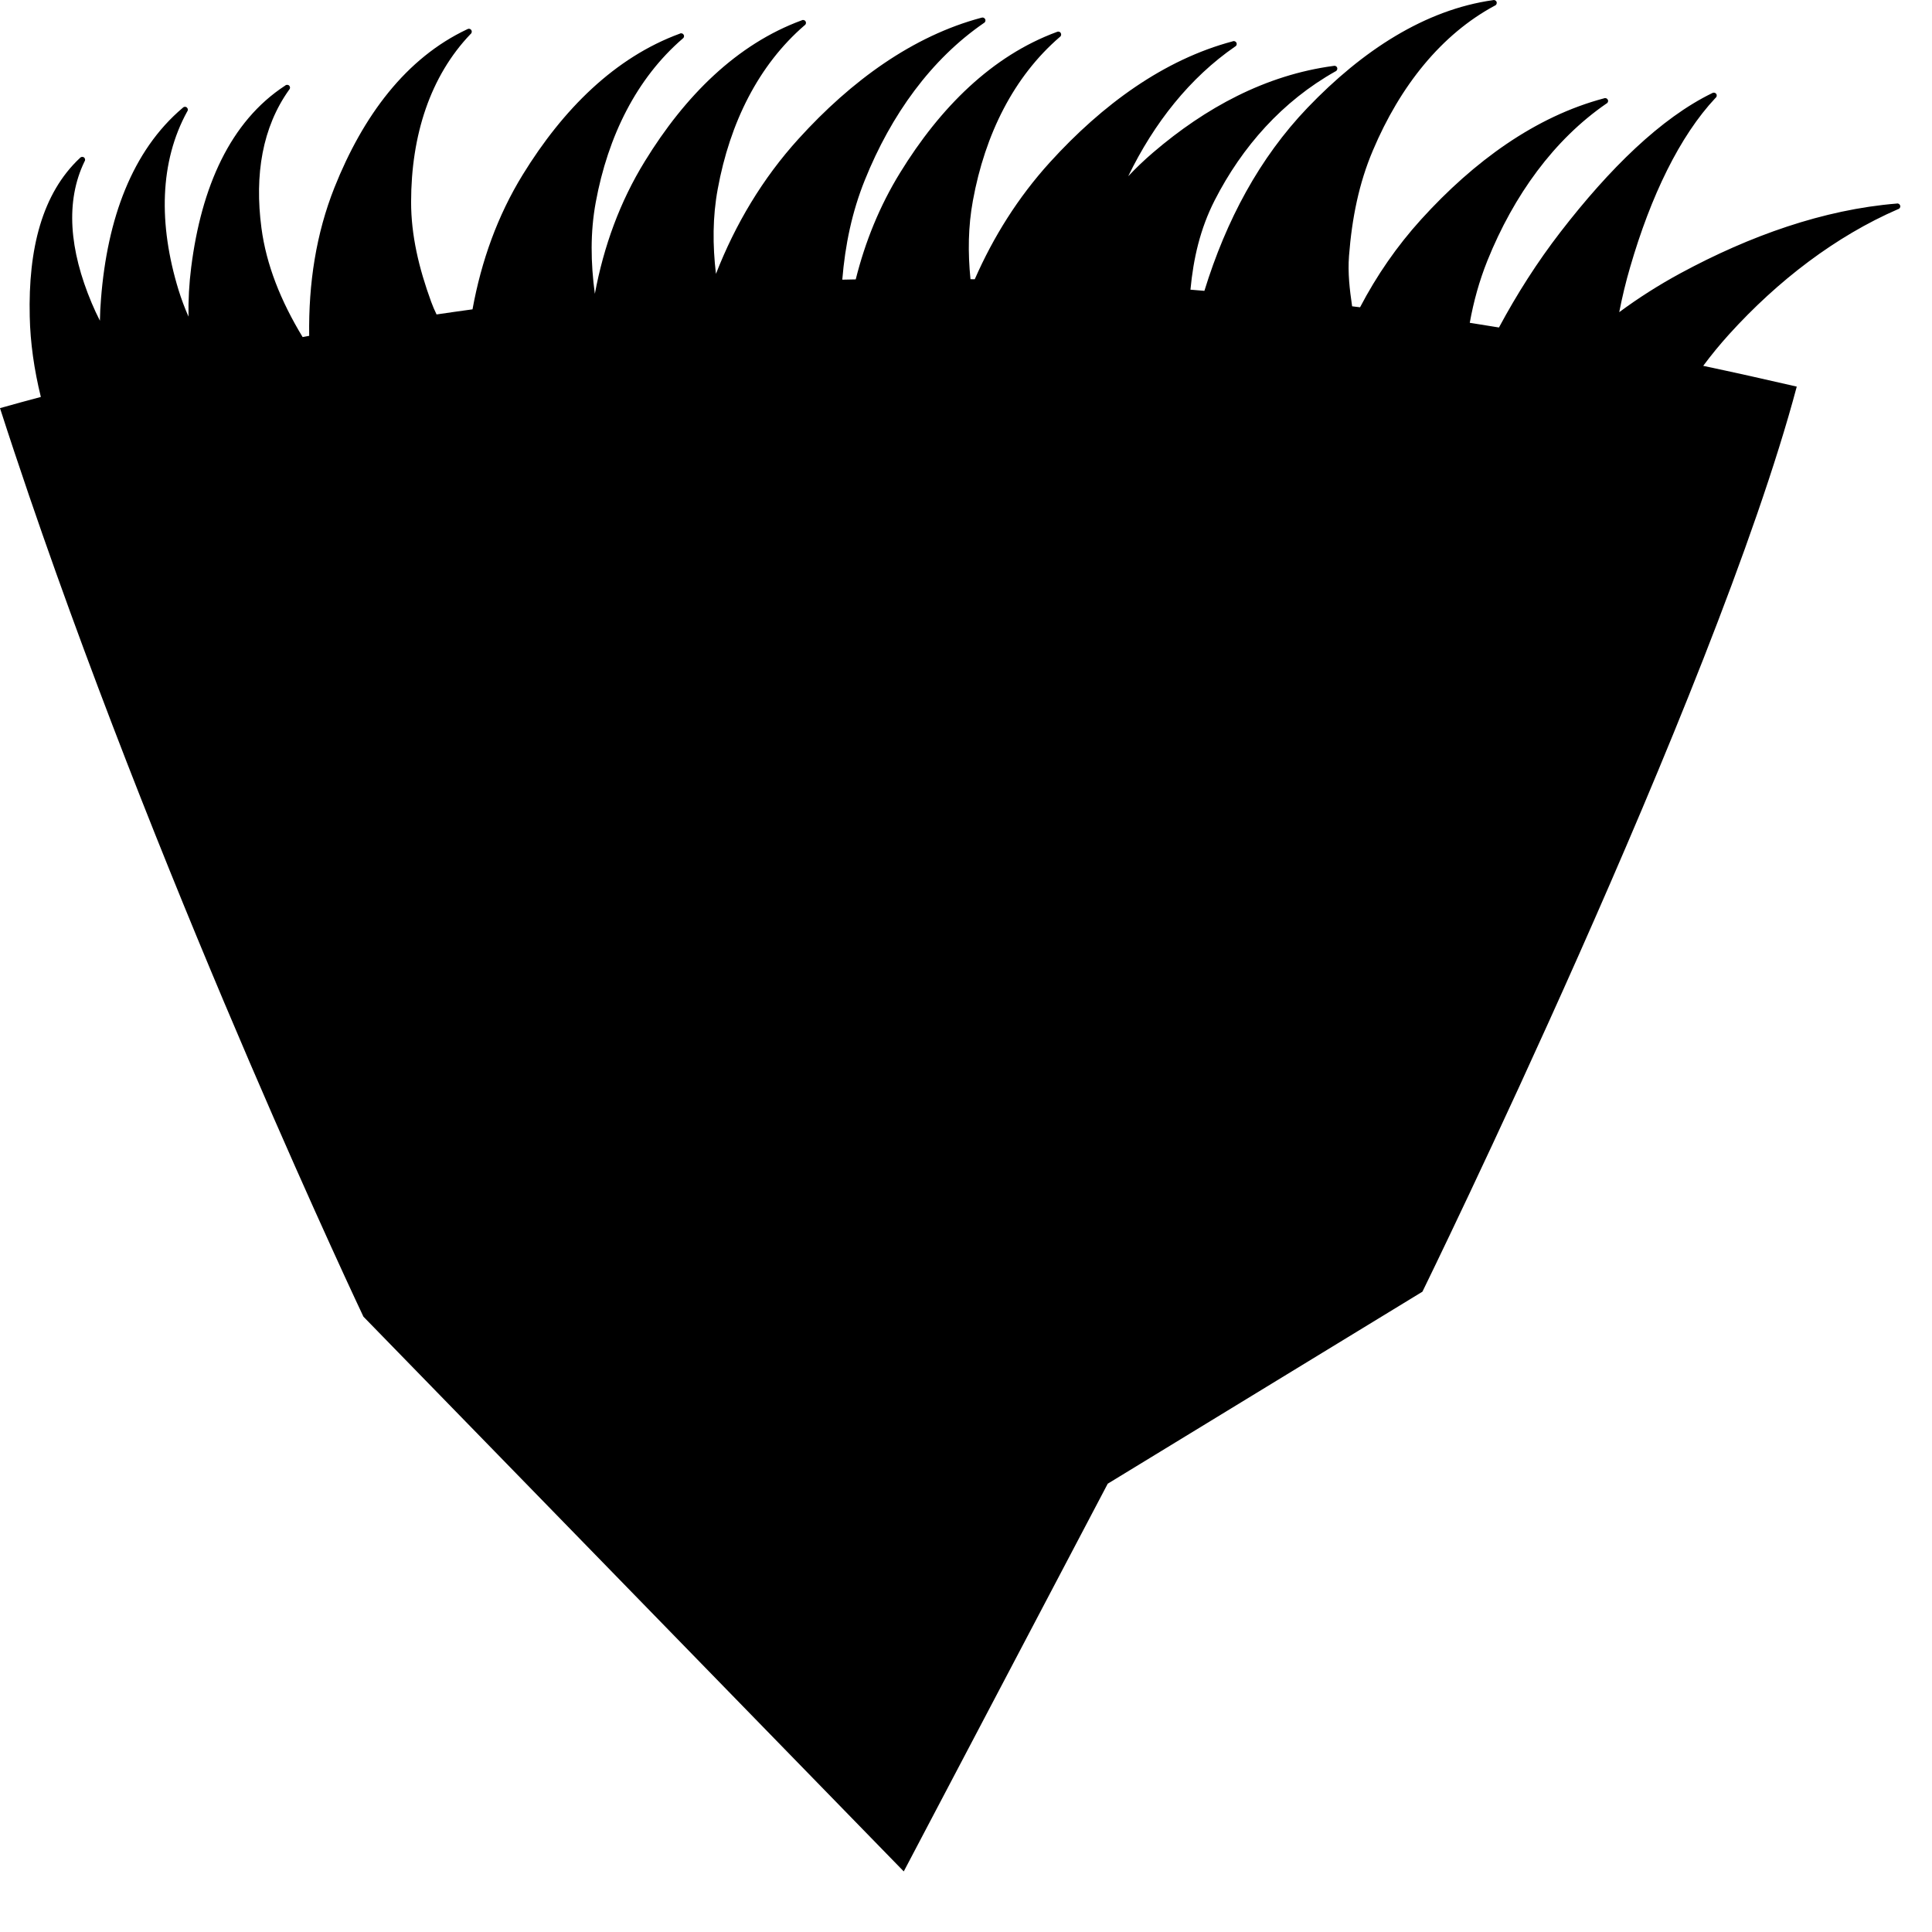 <?xml version="1.0" encoding="UTF-8" standalone="no"?><!DOCTYPE svg PUBLIC "-//W3C//DTD SVG 1.1//EN" "http://www.w3.org/Graphics/SVG/1.1/DTD/svg11.dtd"><svg width="100%" height="100%" viewBox="0 0 28 28" version="1.1" xmlns="http://www.w3.org/2000/svg" xmlns:xlink="http://www.w3.org/1999/xlink" xml:space="preserve" xmlns:serif="http://www.serif.com/" style="fill-rule:evenodd;clip-rule:evenodd;stroke-linejoin:round;stroke-miterlimit:2;"><path d="M24.684,5.302c0.454,0.096 0.906,0.197 1.356,0.301c-1.19,4.472 -5.425,13.117 -5.425,13.117l-4.561,2.783l-2.956,5.619l-7.831,-8.04c-0,0 -2.792,-5.888 -4.847,-11.903c-0.144,-0.422 -0.285,-0.844 -0.42,-1.264c0.198,-0.056 0.395,-0.11 0.592,-0.162c-0.098,-0.399 -0.153,-0.788 -0.161,-1.166c-0.023,-0.979 0.179,-1.783 0.727,-2.297c0.014,-0.018 0.04,-0.022 0.059,-0.009c0.018,0.014 0.022,0.04 0.008,0.059c-0.28,0.577 -0.22,1.282 0.104,2.052c0.036,0.086 0.076,0.171 0.119,0.256c0.002,-0.107 0.007,-0.214 0.016,-0.32c0.091,-1.154 0.448,-2.142 1.184,-2.765c0.015,-0.018 0.041,-0.021 0.059,-0.006c0.018,0.015 0.021,0.041 0.006,0.059c-0.4,0.727 -0.418,1.632 -0.126,2.585c0.041,0.132 0.089,0.261 0.145,0.388c-0.004,-0.242 0.009,-0.481 0.039,-0.716c0.147,-1.162 0.564,-2.112 1.361,-2.632c0.017,-0.016 0.044,-0.016 0.06,0.001c0.016,0.017 0.015,0.043 -0.002,0.059c-0.387,0.542 -0.503,1.229 -0.401,2.003c0.07,0.531 0.278,1.055 0.597,1.581c0.032,-0.006 0.064,-0.012 0.095,-0.018c-0.011,-0.764 0.101,-1.482 0.366,-2.149c0.415,-1.041 1.036,-1.876 1.924,-2.294c0.019,-0.013 0.045,-0.009 0.058,0.01c0.014,0.019 0.01,0.045 -0.009,0.059c-0.585,0.611 -0.861,1.467 -0.862,2.434c0,0.484 0.112,0.956 0.291,1.447c0.023,0.063 0.049,0.124 0.078,0.183c0.174,-0.026 0.348,-0.05 0.521,-0.074c0.128,-0.702 0.363,-1.358 0.729,-1.953c0.584,-0.949 1.335,-1.697 2.274,-2.042c0.02,-0.012 0.045,-0.005 0.057,0.015c0.012,0.02 0.005,0.045 -0.015,0.057c-0.665,0.574 -1.082,1.409 -1.259,2.372c-0.08,0.435 -0.074,0.873 -0.013,1.326c0.129,-0.69 0.363,-1.334 0.724,-1.92c0.583,-0.95 1.334,-1.698 2.273,-2.043c0.02,-0.012 0.046,-0.005 0.057,0.015c0.012,0.02 0.005,0.046 -0.015,0.057c-0.665,0.574 -1.082,1.409 -1.258,2.372c-0.075,0.404 -0.075,0.812 -0.026,1.23c0.28,-0.717 0.673,-1.38 1.198,-1.958c0.765,-0.843 1.657,-1.49 2.648,-1.754c0.021,-0.009 0.046,-0 0.056,0.021c0.01,0.021 0.001,0.046 -0.02,0.056c-0.76,0.523 -1.342,1.325 -1.724,2.275c-0.187,0.463 -0.286,0.944 -0.327,1.444c0.065,-0.001 0.13,-0.003 0.195,-0.004c0.137,-0.548 0.347,-1.065 0.641,-1.543c0.583,-0.949 1.334,-1.697 2.273,-2.043c0.02,-0.011 0.046,-0.005 0.057,0.015c0.012,0.02 0.006,0.046 -0.014,0.058c-0.666,0.574 -1.083,1.408 -1.259,2.371c-0.069,0.375 -0.074,0.752 -0.035,1.139c0.021,-0 0.041,0 0.062,0.001c0.27,-0.616 0.629,-1.188 1.088,-1.694c0.766,-0.843 1.657,-1.49 2.649,-1.754c0.021,-0.01 0.046,-0 0.056,0.021c0.009,0.021 0,0.046 -0.021,0.055c-0.651,0.449 -1.172,1.103 -1.548,1.879c0.113,-0.12 0.233,-0.235 0.362,-0.345c0.756,-0.647 1.627,-1.122 2.613,-1.254c0.022,-0.007 0.046,0.004 0.053,0.026c0.008,0.022 -0.004,0.046 -0.026,0.054c-0.766,0.431 -1.35,1.087 -1.75,1.87c-0.21,0.412 -0.308,0.843 -0.35,1.293c0.067,0.006 0.135,0.011 0.202,0.017c0.316,-1.024 0.799,-1.927 1.495,-2.654c0.797,-0.832 1.704,-1.42 2.687,-1.559c0.022,-0.007 0.046,0.005 0.053,0.027c0.007,0.022 -0.005,0.046 -0.027,0.053c-0.772,0.415 -1.37,1.161 -1.766,2.098c-0.203,0.477 -0.304,0.985 -0.346,1.528c-0.019,0.248 0.009,0.486 0.045,0.731c0.039,0.005 0.077,0.009 0.115,0.014c0.239,-0.457 0.533,-0.885 0.886,-1.274c0.766,-0.844 1.658,-1.491 2.649,-1.754c0.021,-0.01 0.046,-0 0.056,0.021c0.01,0.021 0,0.046 -0.021,0.055c-0.759,0.523 -1.341,1.326 -1.724,2.275c-0.118,0.294 -0.201,0.595 -0.256,0.902c0.141,0.022 0.282,0.045 0.423,0.068c0.261,-0.486 0.556,-0.949 0.891,-1.383c0.712,-0.922 1.457,-1.652 2.198,-2.013c0.019,-0.013 0.045,-0.009 0.059,0.009c0.014,0.019 0.01,0.045 -0.009,0.059c-0.52,0.554 -0.938,1.421 -1.238,2.454c-0.063,0.215 -0.115,0.432 -0.158,0.652c0.277,-0.205 0.575,-0.395 0.891,-0.566c1.001,-0.541 2.07,-0.922 3.13,-1.008c0.023,-0.006 0.045,0.008 0.051,0.03c0.006,0.023 -0.008,0.046 -0.031,0.051c-0.904,0.393 -1.741,1.033 -2.449,1.814c-0.135,0.149 -0.259,0.301 -0.375,0.457Z"/></svg>
